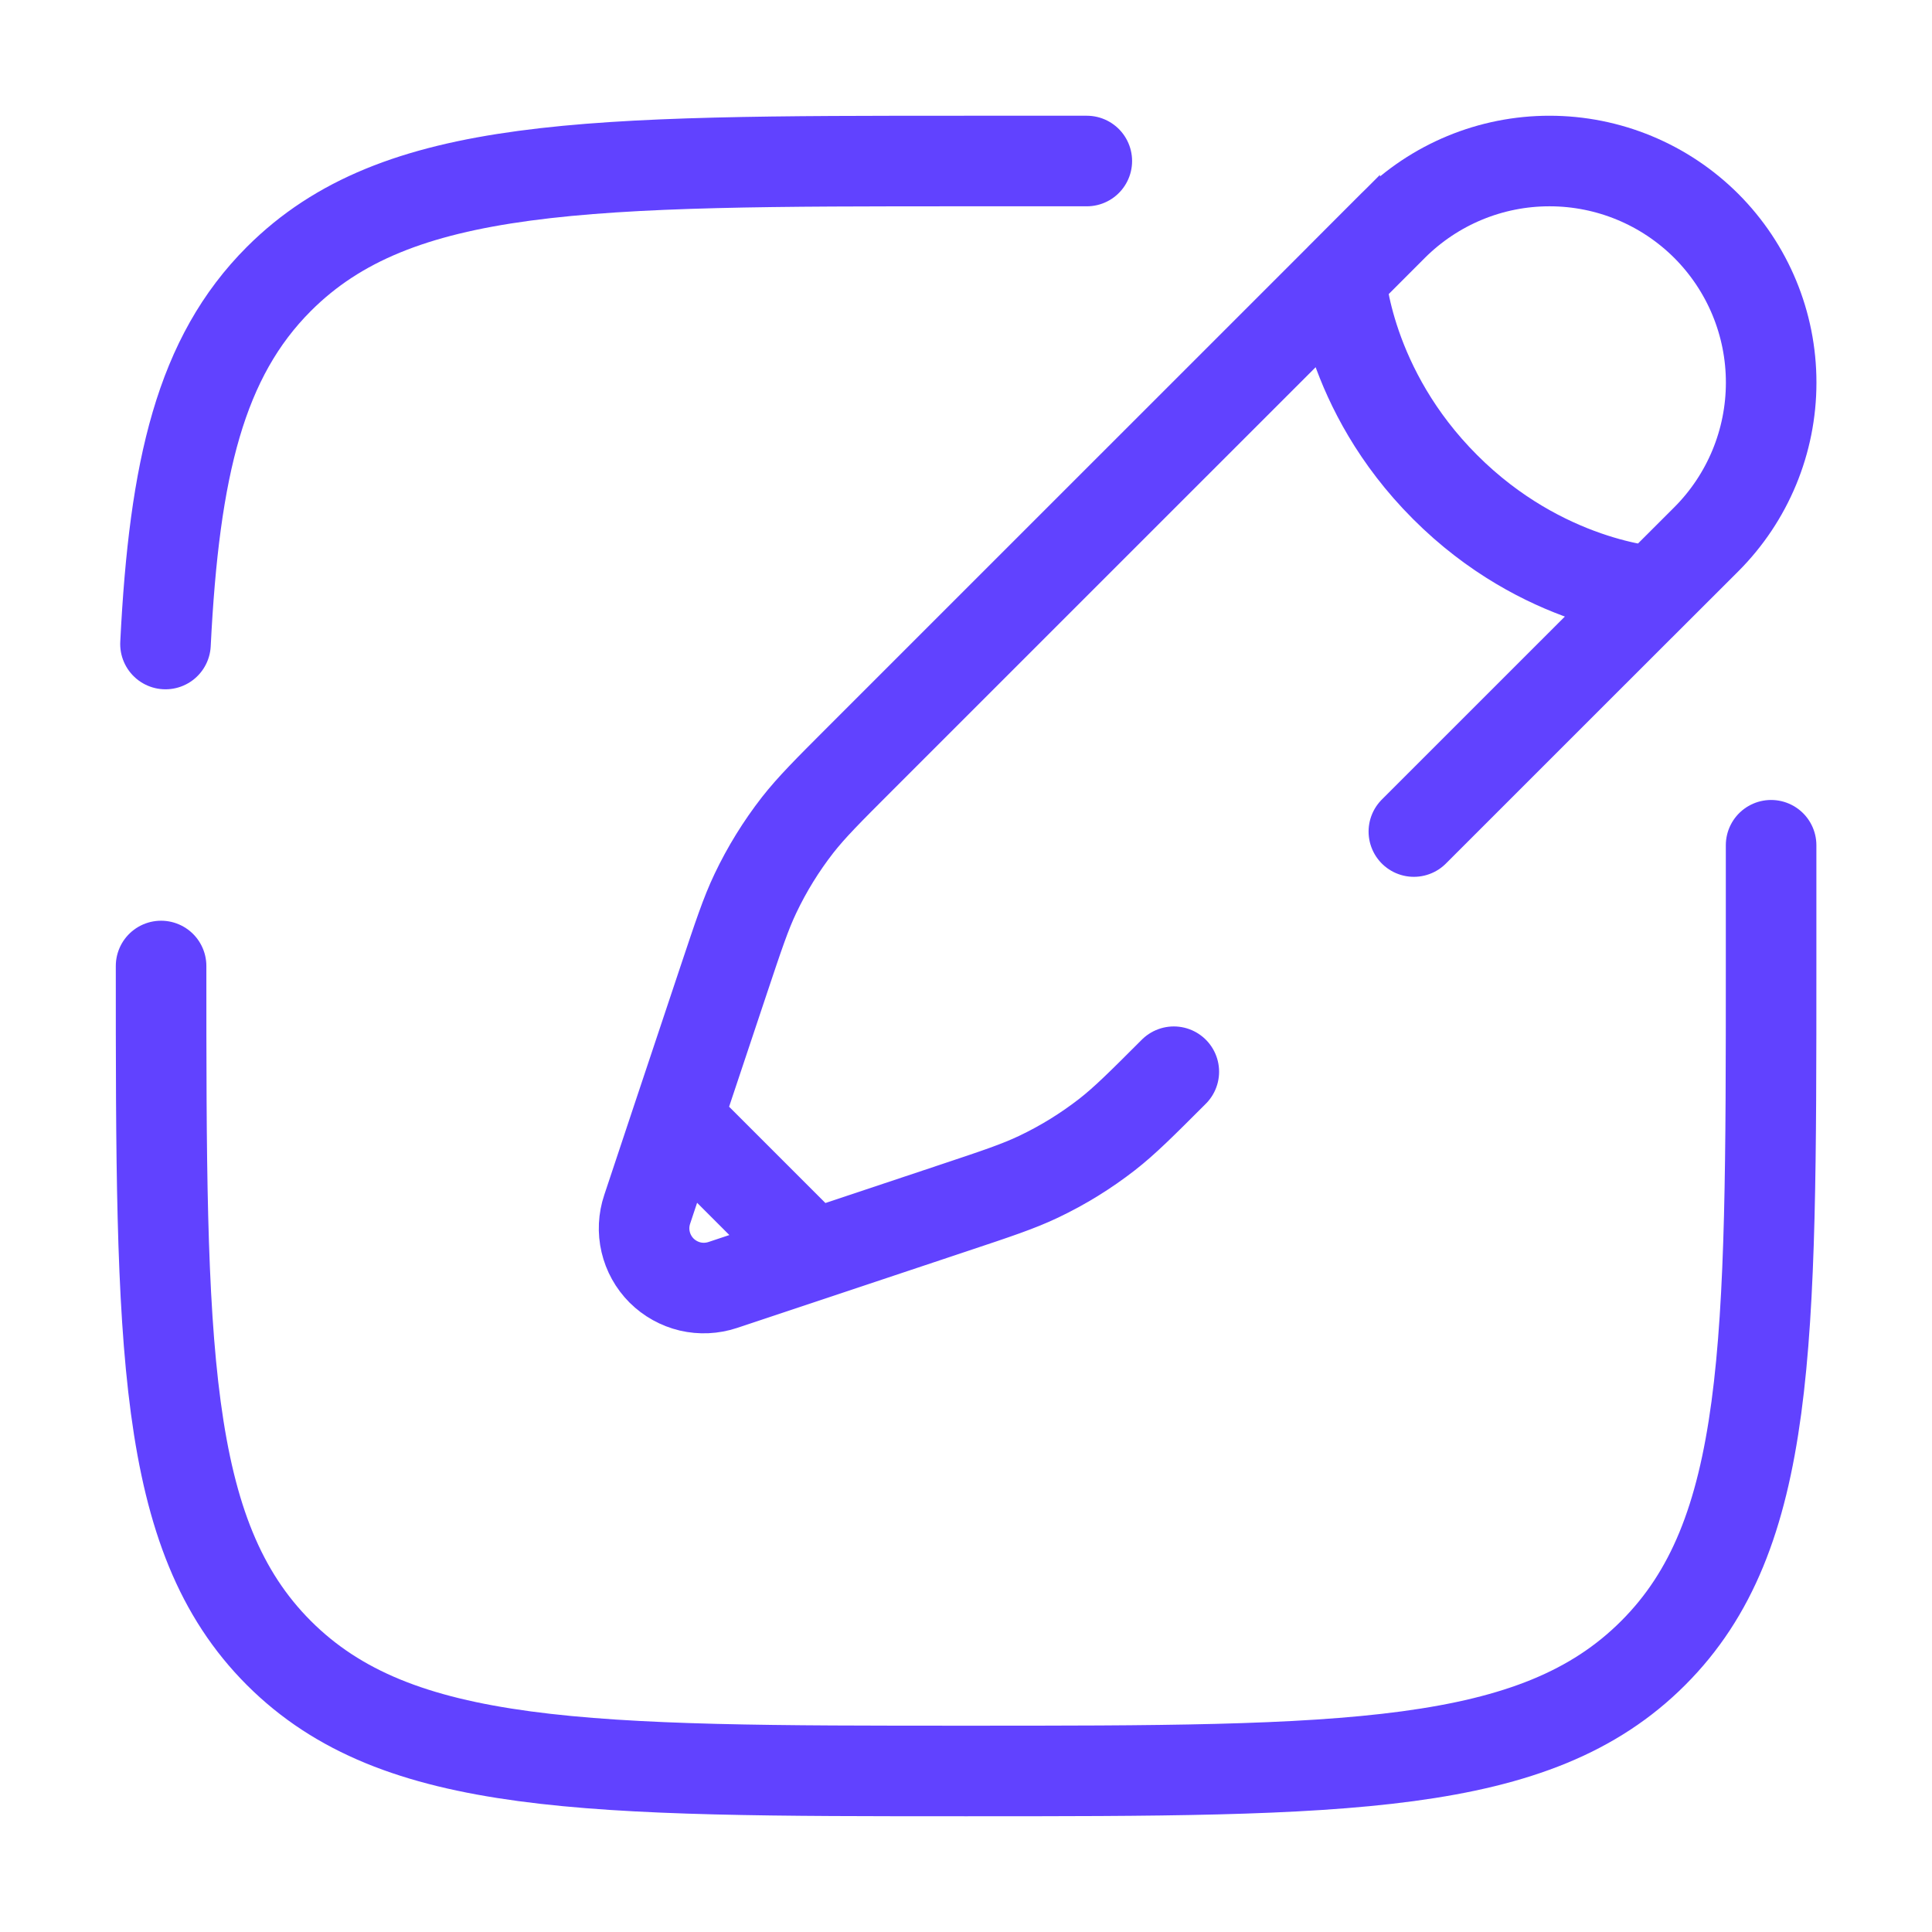 <svg width="32" height="32" viewBox="0 0 32 32" fill="none" xmlns="http://www.w3.org/2000/svg">
<path d="M2.668 16C2.668 22.285 2.668 25.428 4.62 27.38C6.575 29.333 9.716 29.333 16.001 29.333C22.287 29.333 25.429 29.333 27.381 27.38C29.335 25.429 29.335 22.285 29.335 16V14M18.001 2.667H16.001C9.716 2.667 6.573 2.667 4.62 4.619C3.323 5.917 2.887 7.743 2.741 10.667" stroke="#6142FF" stroke-width="1.5" stroke-linecap="round"/>
<path d="M22.205 4.607L23.07 3.741C23.759 3.053 24.692 2.666 25.666 2.667C26.64 2.667 27.573 3.054 28.262 3.742C28.95 4.431 29.337 5.364 29.336 6.338C29.336 7.311 28.949 8.245 28.261 8.933L27.394 9.799C27.394 9.799 25.557 9.691 23.936 8.068C22.313 6.447 22.205 4.608 22.205 4.608L14.252 12.56C13.713 13.099 13.444 13.368 13.211 13.665C12.938 14.016 12.705 14.393 12.513 14.796C12.351 15.136 12.232 15.497 11.99 16.22L11.218 18.533M11.218 18.533L10.72 20.029C10.661 20.204 10.652 20.391 10.694 20.57C10.736 20.75 10.827 20.913 10.957 21.044C11.088 21.174 11.251 21.265 11.43 21.308C11.61 21.35 11.797 21.341 11.972 21.283L13.469 20.784M11.218 18.533L13.469 20.784M27.395 9.797L23.418 13.773M19.442 17.751C18.904 18.289 18.634 18.559 18.337 18.791C17.986 19.064 17.607 19.298 17.206 19.489C16.866 19.651 16.505 19.771 15.782 20.012L13.469 20.784" stroke="#6142FF" stroke-width="1.5" stroke-linecap="round"/>
</svg>
